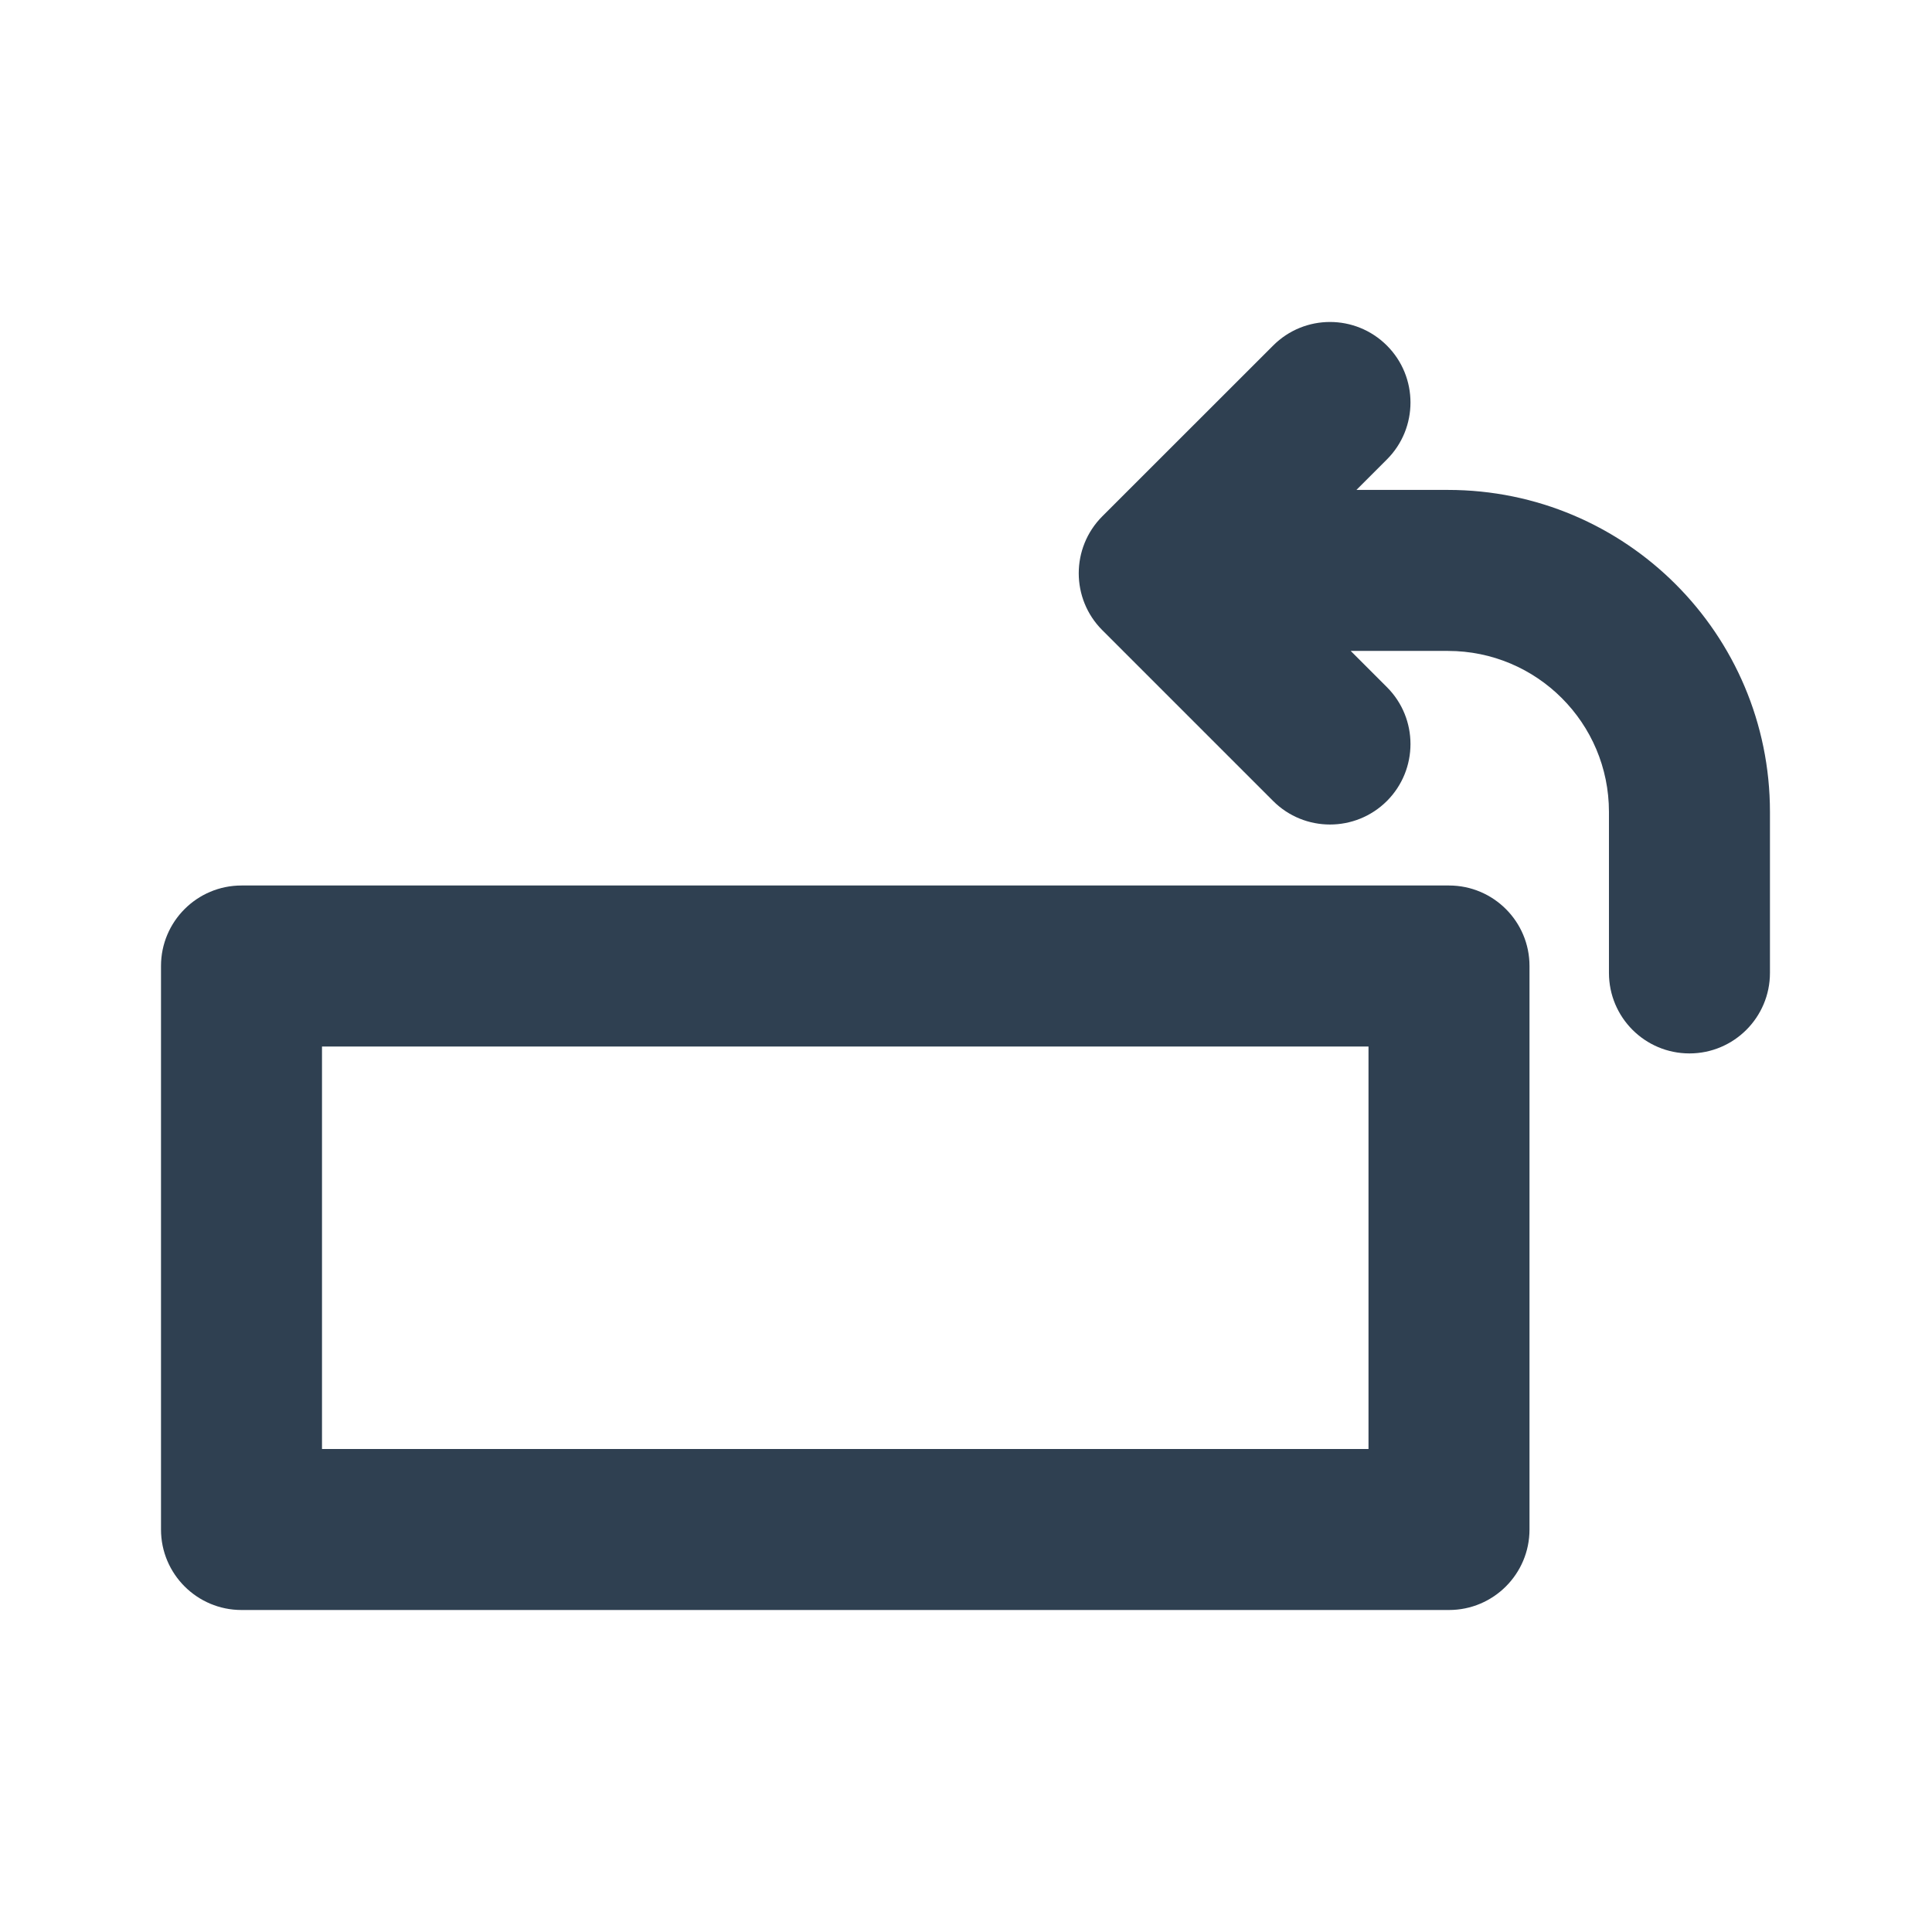 <svg width="24" height="24" viewBox="0 0 24 24" fill="none" xmlns="http://www.w3.org/2000/svg">
<path d="M16.85 6.086L17.229 5.707C17.619 5.317 17.619 4.683 17.229 4.293C16.838 3.902 16.205 3.902 15.815 4.293L13.693 6.414C13.303 6.805 13.303 7.438 13.693 7.828L15.815 9.95C16.205 10.34 16.838 10.34 17.229 9.95C17.619 9.559 17.619 8.926 17.229 8.536L16.779 8.086H17.987C19.091 8.086 19.987 8.981 19.987 10.086V12.086C19.987 12.638 20.434 13.086 20.987 13.086C21.539 13.086 21.987 12.638 21.987 12.086V10.086C21.987 7.877 20.196 6.086 17.987 6.086H16.85Z" fill="#2F4051"/>
<path fill-rule="evenodd" clip-rule="evenodd" d="M2 12C2 11.448 2.448 11 3 11H18C18.552 11 19 11.448 19 12V19C19 19.552 18.552 20 18 20H3C2.448 20 2 19.552 2 19V12ZM4 13H17V18H4V13Z" fill="#2F4051"/>
</svg>
